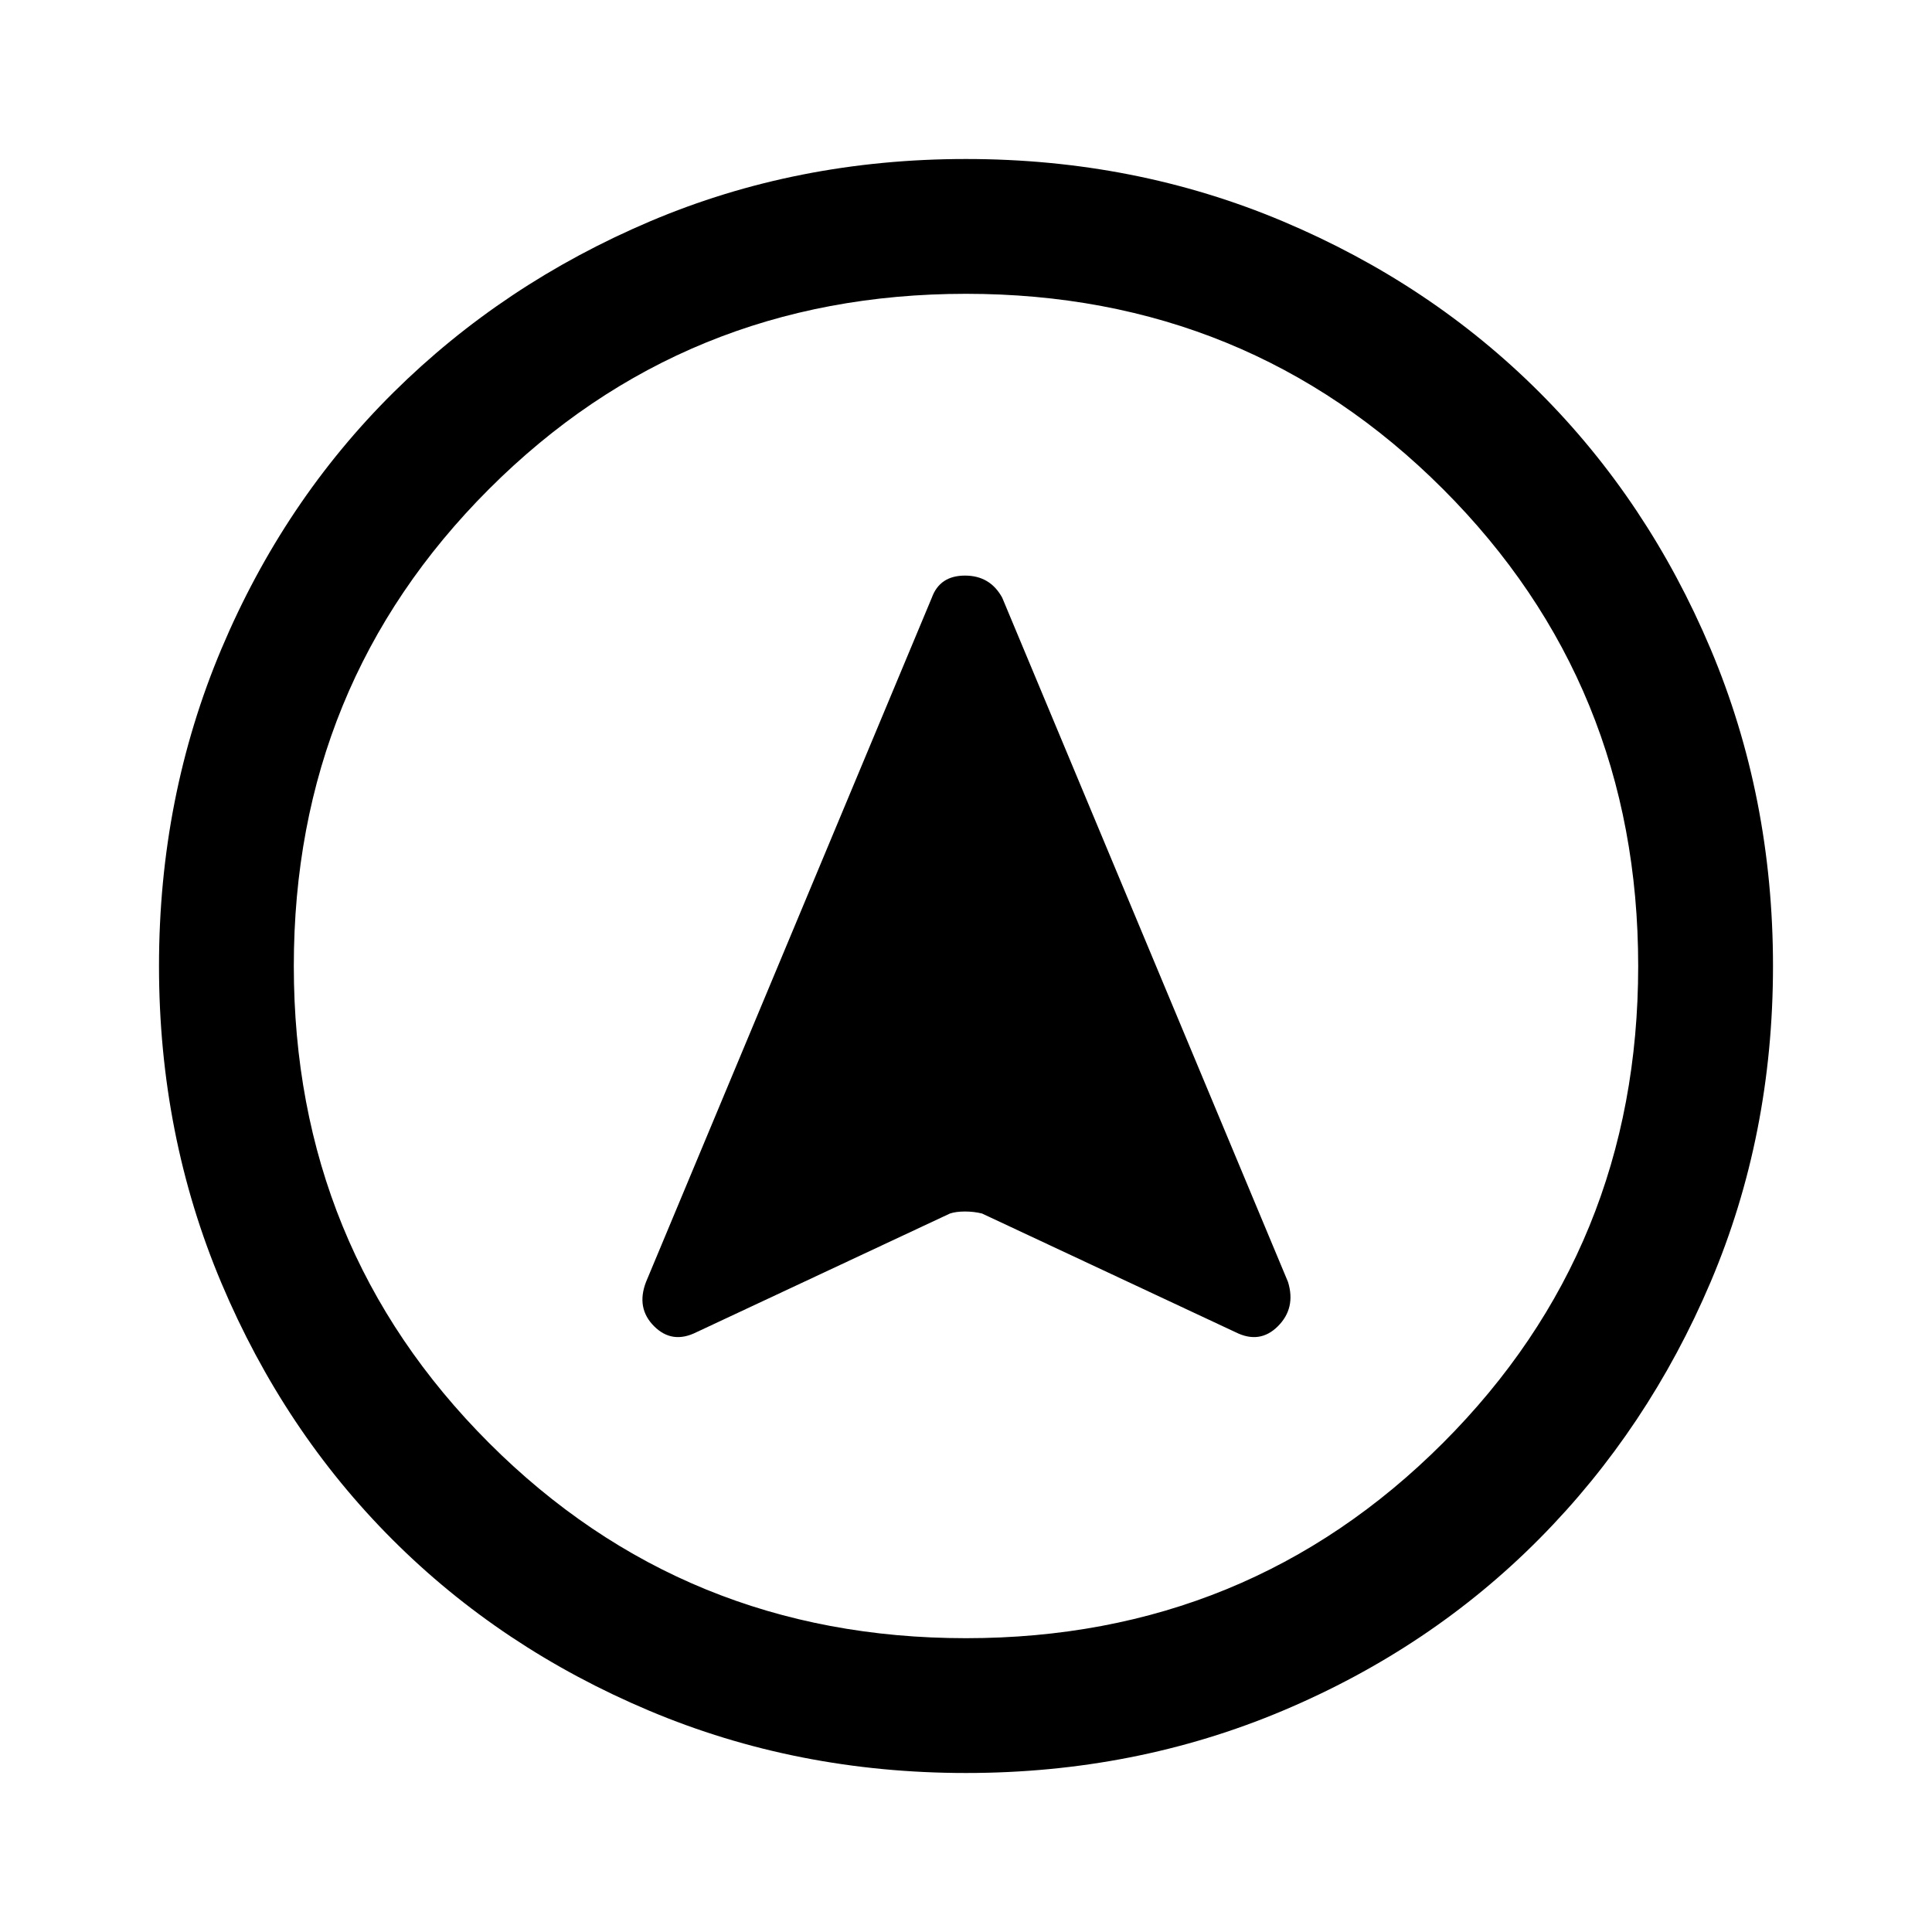 <svg xmlns="http://www.w3.org/2000/svg" height="40" width="40"><path d="M14.417 27.583 19.667 25.125Q19.792 25.083 19.979 25.083Q20.167 25.083 20.333 25.125L25.583 27.583Q26.083 27.833 26.458 27.458Q26.833 27.083 26.667 26.542L20.75 12.375Q20.5 11.917 19.979 11.917Q19.458 11.917 19.292 12.375L13.375 26.542Q13.167 27.083 13.542 27.458Q13.917 27.833 14.417 27.583ZM20 3.292Q23.5 3.292 26.562 4.583Q29.625 5.875 31.875 8.125Q34.125 10.375 35.417 13.438Q36.708 16.5 36.708 20Q36.708 23.5 35.417 26.542Q34.125 29.583 31.875 31.854Q29.625 34.125 26.562 35.417Q23.5 36.708 20 36.708Q16.5 36.708 13.438 35.417Q10.375 34.125 8.125 31.875Q5.875 29.625 4.583 26.562Q3.292 23.5 3.292 20Q3.292 16.5 4.583 13.438Q5.875 10.375 8.146 8.125Q10.417 5.875 13.458 4.583Q16.5 3.292 20 3.292ZM20 20Q20 20 20 20Q20 20 20 20Q20 20 20 20Q20 20 20 20Q20 20 20 20Q20 20 20 20Q20 20 20 20Q20 20 20 20ZM20 6.083Q14.167 6.083 10.125 10.125Q6.083 14.167 6.083 20Q6.083 25.833 10.125 29.875Q14.167 33.917 20 33.917Q25.833 33.917 29.875 29.875Q33.917 25.833 33.917 20Q33.917 14.167 29.875 10.125Q25.833 6.083 20 6.083Z"/></svg>